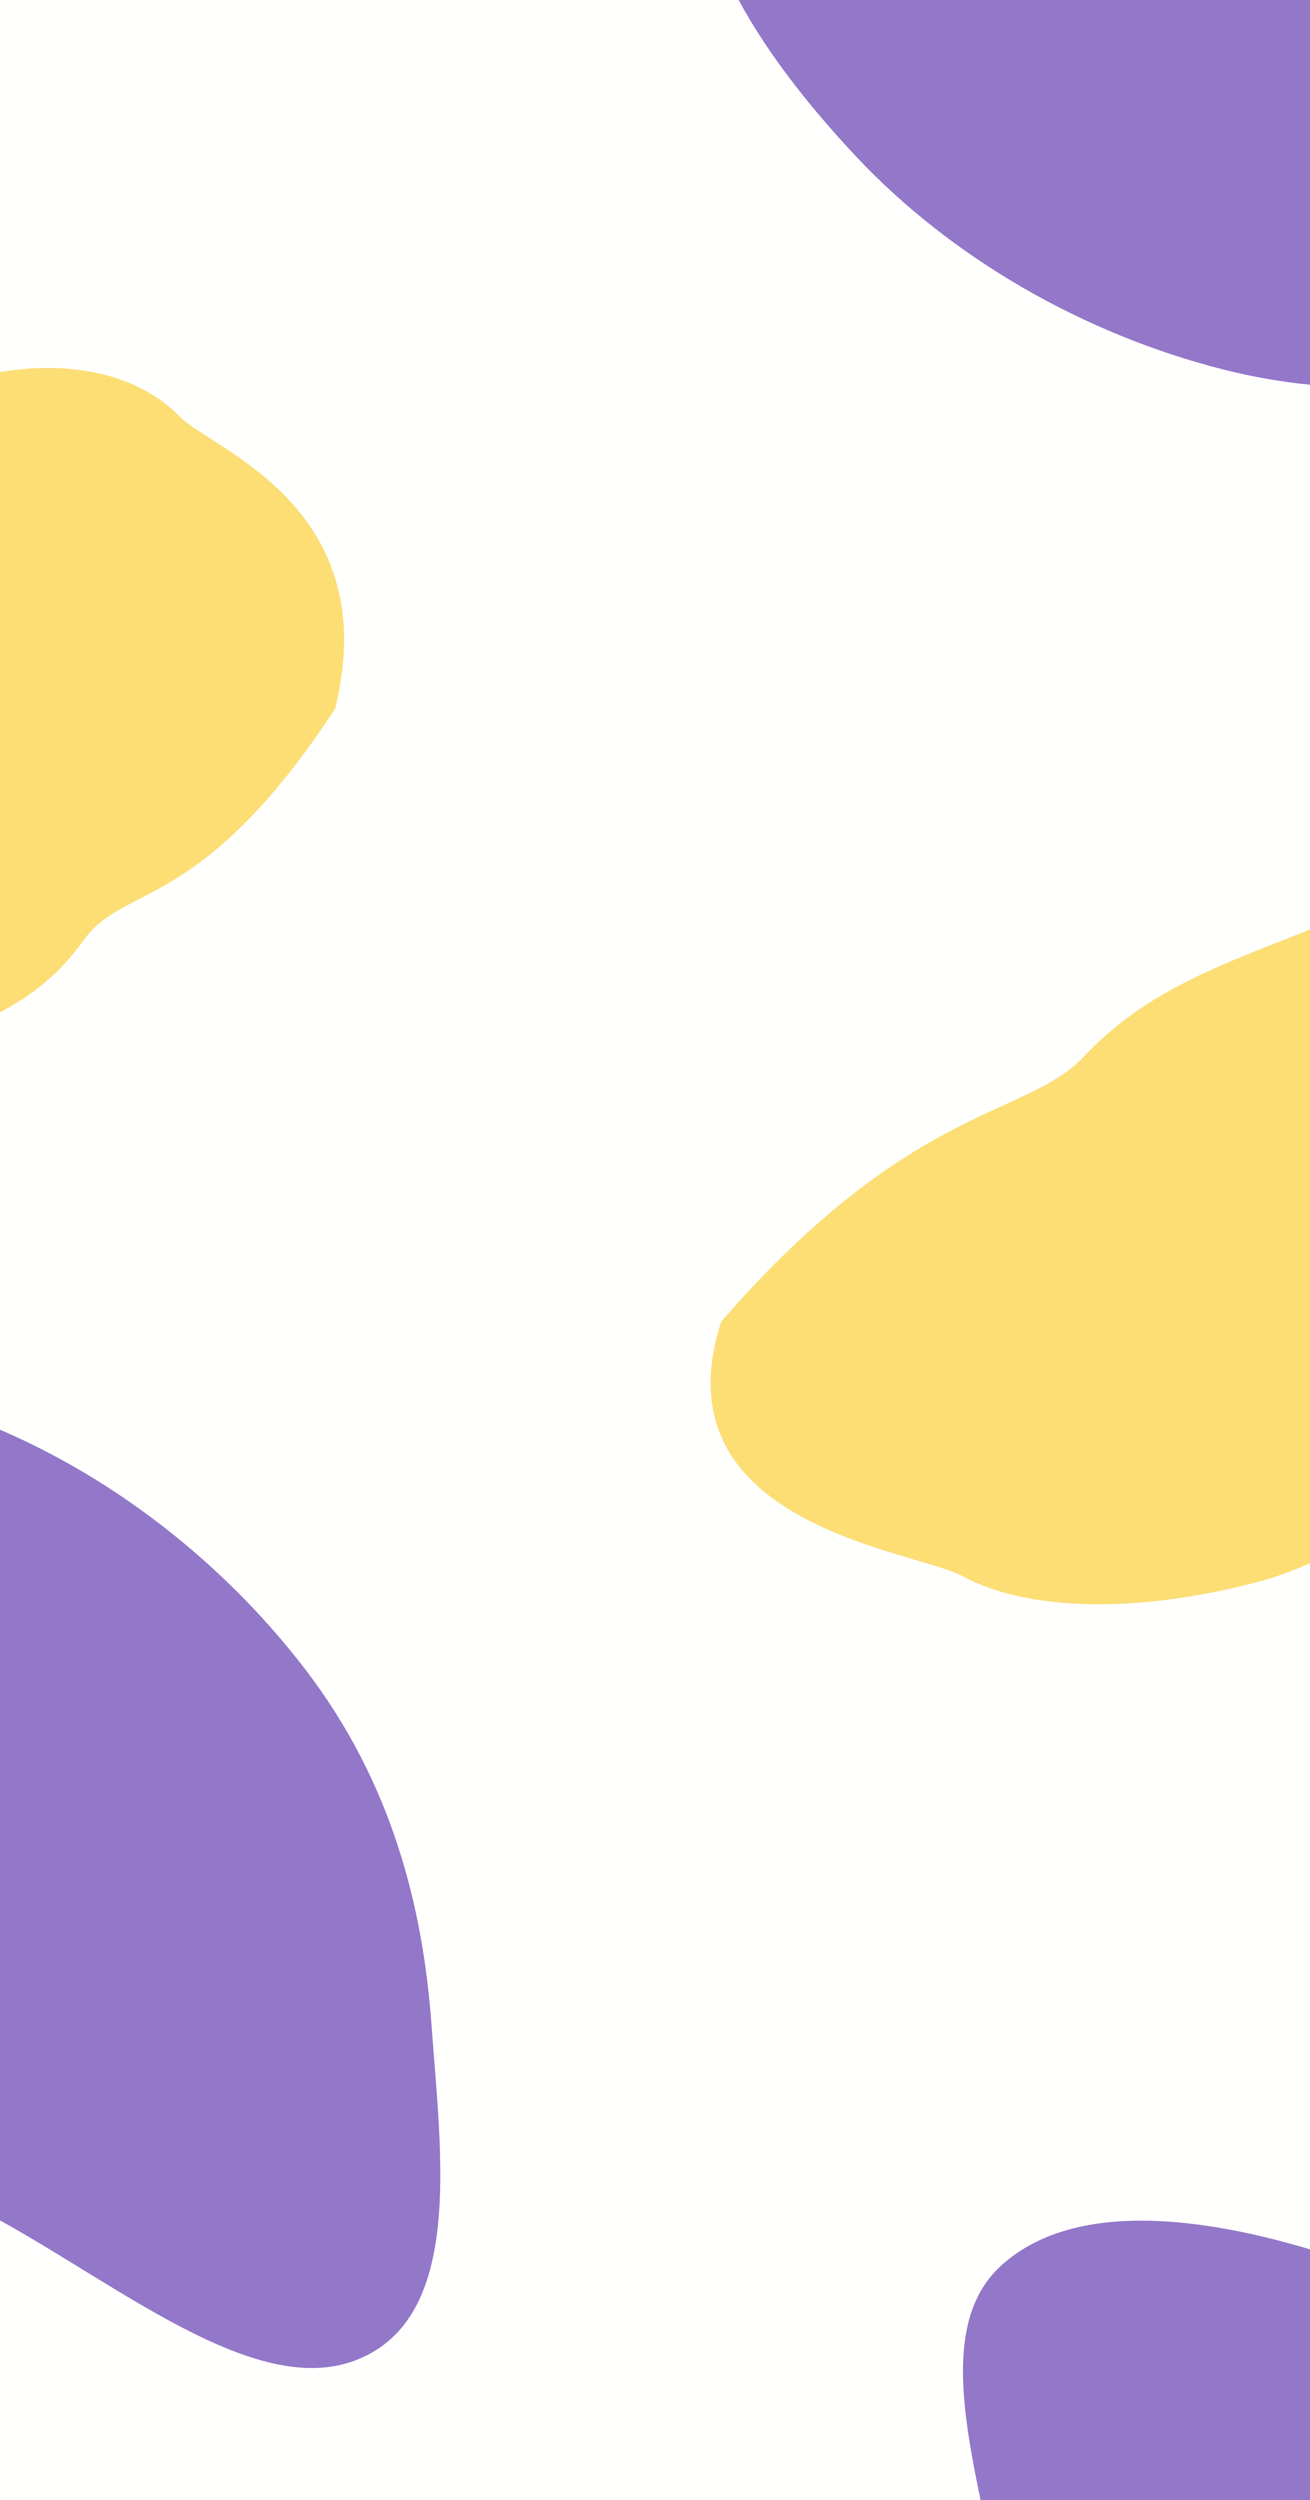 <svg width="370" height="706" viewBox="0 0 370 706" fill="none" xmlns="http://www.w3.org/2000/svg">
<g clip-path="url(#clip0_347_2)">
<rect width="370" height="706" fill="#FFFFFE"/>
<g opacity="0.7" filter="url(#filter0_f_347_2)">
<path fill-rule="evenodd" clip-rule="evenodd" d="M200.223 -50.519C209.68 -77.861 254.168 -79.366 287.696 -88.411C314.358 -95.604 340.655 -105.64 371.762 -96.797C402.581 -88.036 422.322 -63.7 445.773 -43.474C477.628 -15.999 529.088 7.663 530.569 40.175C532.073 73.192 486.966 85.349 452.19 97.429C420.427 108.463 384.677 114.248 345.704 104.391C305.637 94.256 268.451 72.572 241.823 44.218C214.186 14.791 190.206 -21.557 200.223 -50.519Z" fill="#653DB1"/>
</g>
<g opacity="0.7" filter="url(#filter1_f_347_2)">
<path fill-rule="evenodd" clip-rule="evenodd" d="M-113.584 398.949C-134.965 418.441 -118.767 459.902 -113.827 494.277C-109.9 521.61 -108.727 549.733 -88.312 574.815C-68.085 599.664 -37.929 608.181 -10.082 621.731C27.744 640.136 69.814 678.059 100.266 666.571C131.191 654.906 124.534 608.666 121.889 571.948C119.473 538.409 110.661 503.282 86.205 471.377C61.062 438.575 26.449 412.984 -10.119 399.728C-48.073 385.968 -90.938 378.302 -113.584 398.949Z" fill="#653DB1"/>
</g>
<g opacity="0.7" filter="url(#filter2_f_347_2)">
<path fill-rule="evenodd" clip-rule="evenodd" d="M282.759 639.781C261.379 659.273 277.577 700.734 282.516 735.109C286.444 762.442 287.616 790.565 308.032 815.647C328.259 840.496 358.415 849.013 386.261 862.563C424.088 880.968 466.158 918.891 496.61 907.403C527.534 895.738 520.878 849.498 518.233 812.78C515.817 779.241 507.005 744.115 482.549 712.209C457.406 679.407 422.793 653.816 386.225 640.56C348.271 626.801 305.406 619.135 282.759 639.781Z" fill="#653DB1"/>
</g>
<g opacity="0.8" filter="url(#filter3_f_347_2)">
<path fill-rule="evenodd" clip-rule="evenodd" d="M-28.789 298.692C-7.138 288.622 9.475 285.292 23.759 265.334C35.118 249.464 56.905 257.631 94.653 200.164C108.757 142.917 59.676 126.869 50.792 117.665C38.726 105.163 18.001 100.955 -4.762 105.968C-27.879 111.059 -47.087 137.907 -63.82 159.091C-79.105 178.44 -91.592 199.029 -93.715 218.579C-95.898 238.678 -93.705 269.338 -79.79 278.823C-65.347 288.669 -51.721 309.357 -28.789 298.692Z" fill="#FBD652"/>
</g>
<g opacity="0.8" filter="url(#filter4_f_347_2)">
<path fill-rule="evenodd" clip-rule="evenodd" d="M382.539 257.374C350.887 270.748 326.426 276.781 306.072 298.415C289.887 315.619 257.309 311.47 203.708 373.188C185.102 430.668 258.397 437.753 271.913 445.096C290.272 455.07 321.12 455.59 354.619 446.892C388.638 438.058 416.008 408.956 439.939 385.726C461.797 364.507 479.467 342.571 481.834 323.4C484.268 303.69 479.805 274.565 458.828 267.807C437.057 260.793 416.065 243.208 382.539 257.374Z" fill="#FBD652"/>
</g>
</g>
<defs>
<filter id="filter0_f_347_2" x="102.682" y="-195.482" width="523.144" height="400.142" filterUnits="userSpaceOnUse" color-interpolation-filters="sRGB">
<feFlood flood-opacity="0" result="BackgroundImageFix"/>
<feBlend mode="normal" in="SourceGraphic" in2="BackgroundImageFix" result="shape"/>
<feGaussianBlur stdDeviation="47.61" result="effect1_foregroundBlur_347_2"/>
</filter>
<filter id="filter1_f_347_2" x="-219.58" y="291.026" width="439.168" height="472.894" filterUnits="userSpaceOnUse" color-interpolation-filters="sRGB">
<feFlood flood-opacity="0" result="BackgroundImageFix"/>
<feBlend mode="normal" in="SourceGraphic" in2="BackgroundImageFix" result="shape"/>
<feGaussianBlur stdDeviation="47.61" result="effect1_foregroundBlur_347_2"/>
</filter>
<filter id="filter2_f_347_2" x="176.764" y="531.858" width="439.168" height="472.894" filterUnits="userSpaceOnUse" color-interpolation-filters="sRGB">
<feFlood flood-opacity="0" result="BackgroundImageFix"/>
<feBlend mode="normal" in="SourceGraphic" in2="BackgroundImageFix" result="shape"/>
<feGaussianBlur stdDeviation="47.61" result="effect1_foregroundBlur_347_2"/>
</filter>
<filter id="filter3_f_347_2" x="-189.666" y="8.686" width="382.07" height="388.203" filterUnits="userSpaceOnUse" color-interpolation-filters="sRGB">
<feFlood flood-opacity="0" result="BackgroundImageFix"/>
<feBlend mode="normal" in="SourceGraphic" in2="BackgroundImageFix" result="shape"/>
<feGaussianBlur stdDeviation="47.61" result="effect1_foregroundBlur_347_2"/>
</filter>
<filter id="filter4_f_347_2" x="105.483" y="156.789" width="472.172" height="391.455" filterUnits="userSpaceOnUse" color-interpolation-filters="sRGB">
<feFlood flood-opacity="0" result="BackgroundImageFix"/>
<feBlend mode="normal" in="SourceGraphic" in2="BackgroundImageFix" result="shape"/>
<feGaussianBlur stdDeviation="47.61" result="effect1_foregroundBlur_347_2"/>
</filter>
<clipPath id="clip0_347_2">
<rect width="370" height="706" fill="white"/>
</clipPath>
</defs>
</svg>
